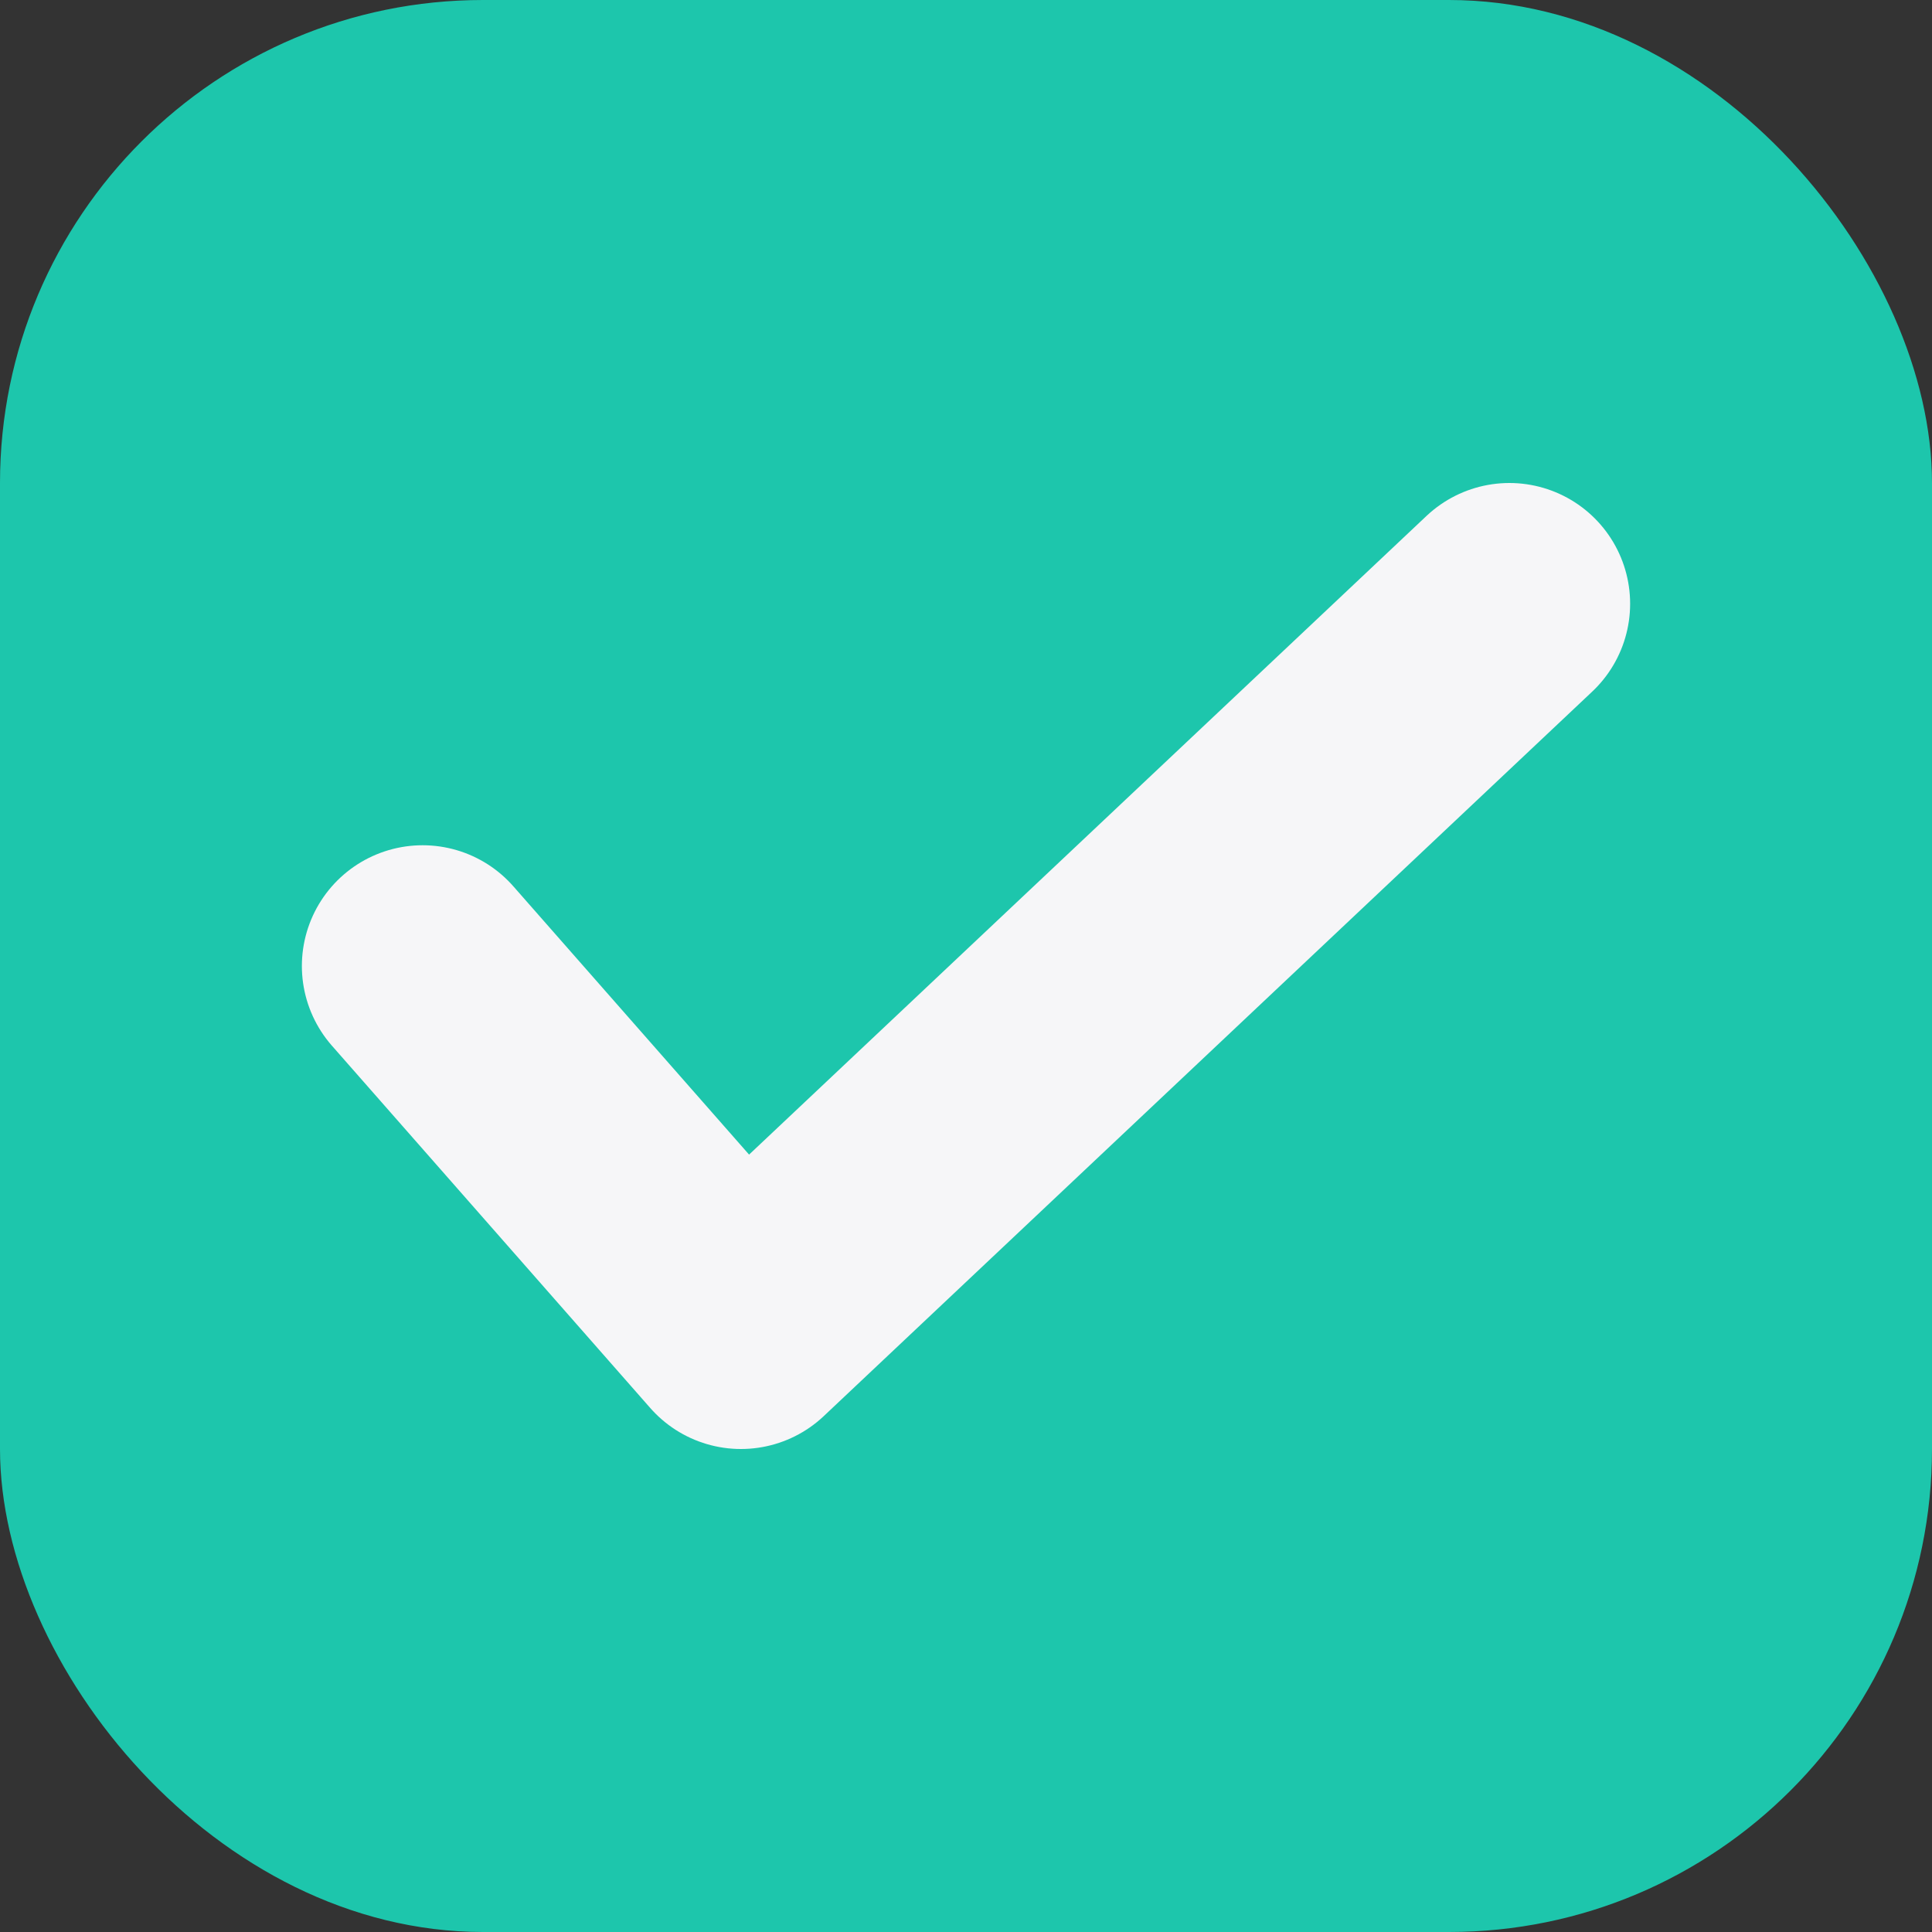<svg width="16" height="16" viewBox="0 0 16 16" fill="none" xmlns="http://www.w3.org/2000/svg">
<rect x="0" y="0" width="16" height="16" fill="#333333" stroke="none"/>
<rect width="16" height="16" rx="4" fill="#1DC6AC"/>
<path d="M3.5 8L6.136 11L12.5 5" stroke="#F6F6F8" stroke-width="2" stroke-linecap="round" stroke-linejoin="round"/>
</svg>
